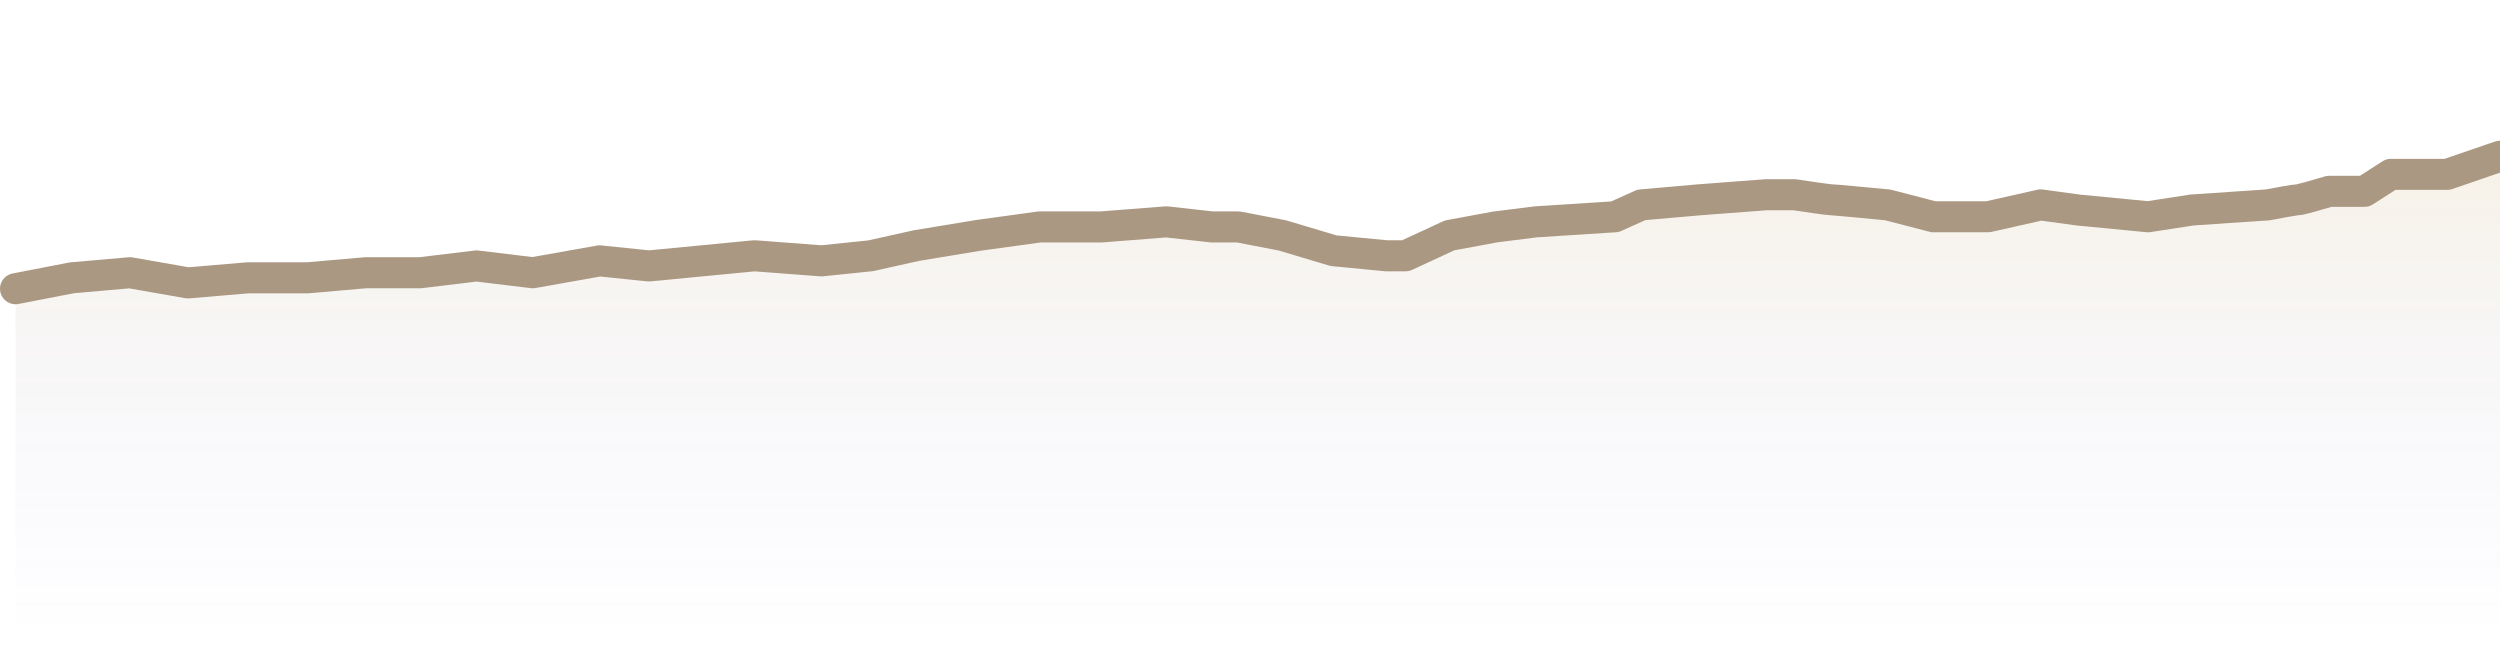 <svg width="161" height="42" viewBox="0 0 161 42" fill="none" xmlns="http://www.w3.org/2000/svg">
<g style="mix-blend-mode:multiply" opacity="0.1">
<path d="M4.626 17.891L1 18.594V42H161V10.062L157.601 11.229H153.975L152.275 12.321H150.008C149.404 12.503 148.15 12.867 147.969 12.867C147.788 12.867 146.609 13.086 146.042 13.195L141.17 13.523L138.337 13.96L133.805 13.523L131.425 13.195L128.025 13.96H124.513L121.567 13.195C120.433 13.086 118.122 12.867 117.941 12.867C117.759 12.867 116.279 12.649 115.561 12.54H113.748L109.442 12.867L105.703 13.195L104.003 13.96L98.904 14.287L96.297 14.615L93.351 15.161L90.518 16.472H89.272L85.873 16.144L82.586 15.161L79.754 14.615H78.054L75.108 14.287L70.915 14.615H66.949L62.983 15.161L59.017 15.816L56.071 16.472L52.898 16.799L48.592 16.472L45.193 16.799L41.793 17.127L38.62 16.799L34.314 17.564L30.688 17.127L27.062 17.564H23.55L19.81 17.891H15.957L12.105 18.219L8.365 17.564L4.626 17.891Z" fill="url(#paint0_linear_219_11953)"/>
</g>
<path d="M1 18.594L4.626 17.891L8.365 17.564L12.105 18.219L15.957 17.891H19.81L23.55 17.564H27.062L30.688 17.127L34.314 17.564L38.62 16.799L41.793 17.127L45.193 16.799L48.592 16.472L52.898 16.799L56.071 16.472L59.017 15.816L62.983 15.161L66.949 14.615H70.915L75.108 14.287L78.054 14.615H79.754L82.586 15.161L85.873 16.144L89.272 16.472H90.518L93.351 15.161L96.297 14.615L98.904 14.287L104.003 13.96L105.703 13.195L109.442 12.867L113.748 12.54H115.561C116.279 12.649 117.759 12.867 117.941 12.867C118.122 12.867 120.433 13.086 121.567 13.195L124.513 13.96H128.025L131.425 13.195L133.805 13.523L138.337 13.96L141.17 13.523L146.042 13.195C146.609 13.086 147.788 12.867 147.969 12.867C148.15 12.867 149.404 12.503 150.009 12.321H152.275L153.975 11.229H157.601L161 10.062" stroke="#AA9882" stroke-width="2" stroke-linecap="round" stroke-linejoin="round"/>
<defs>
<linearGradient id="paint0_linear_219_11953" x1="81" y1="10.062" x2="81" y2="40.578" gradientUnits="userSpaceOnUse">
<stop stop-color="#AC7D02"/>
<stop offset="1" stop-color="#4B4EFC" stop-opacity="0.01"/>
<stop offset="1" stop-color="#AC7D02" stop-opacity="0"/>
</linearGradient>
</defs>
</svg>
